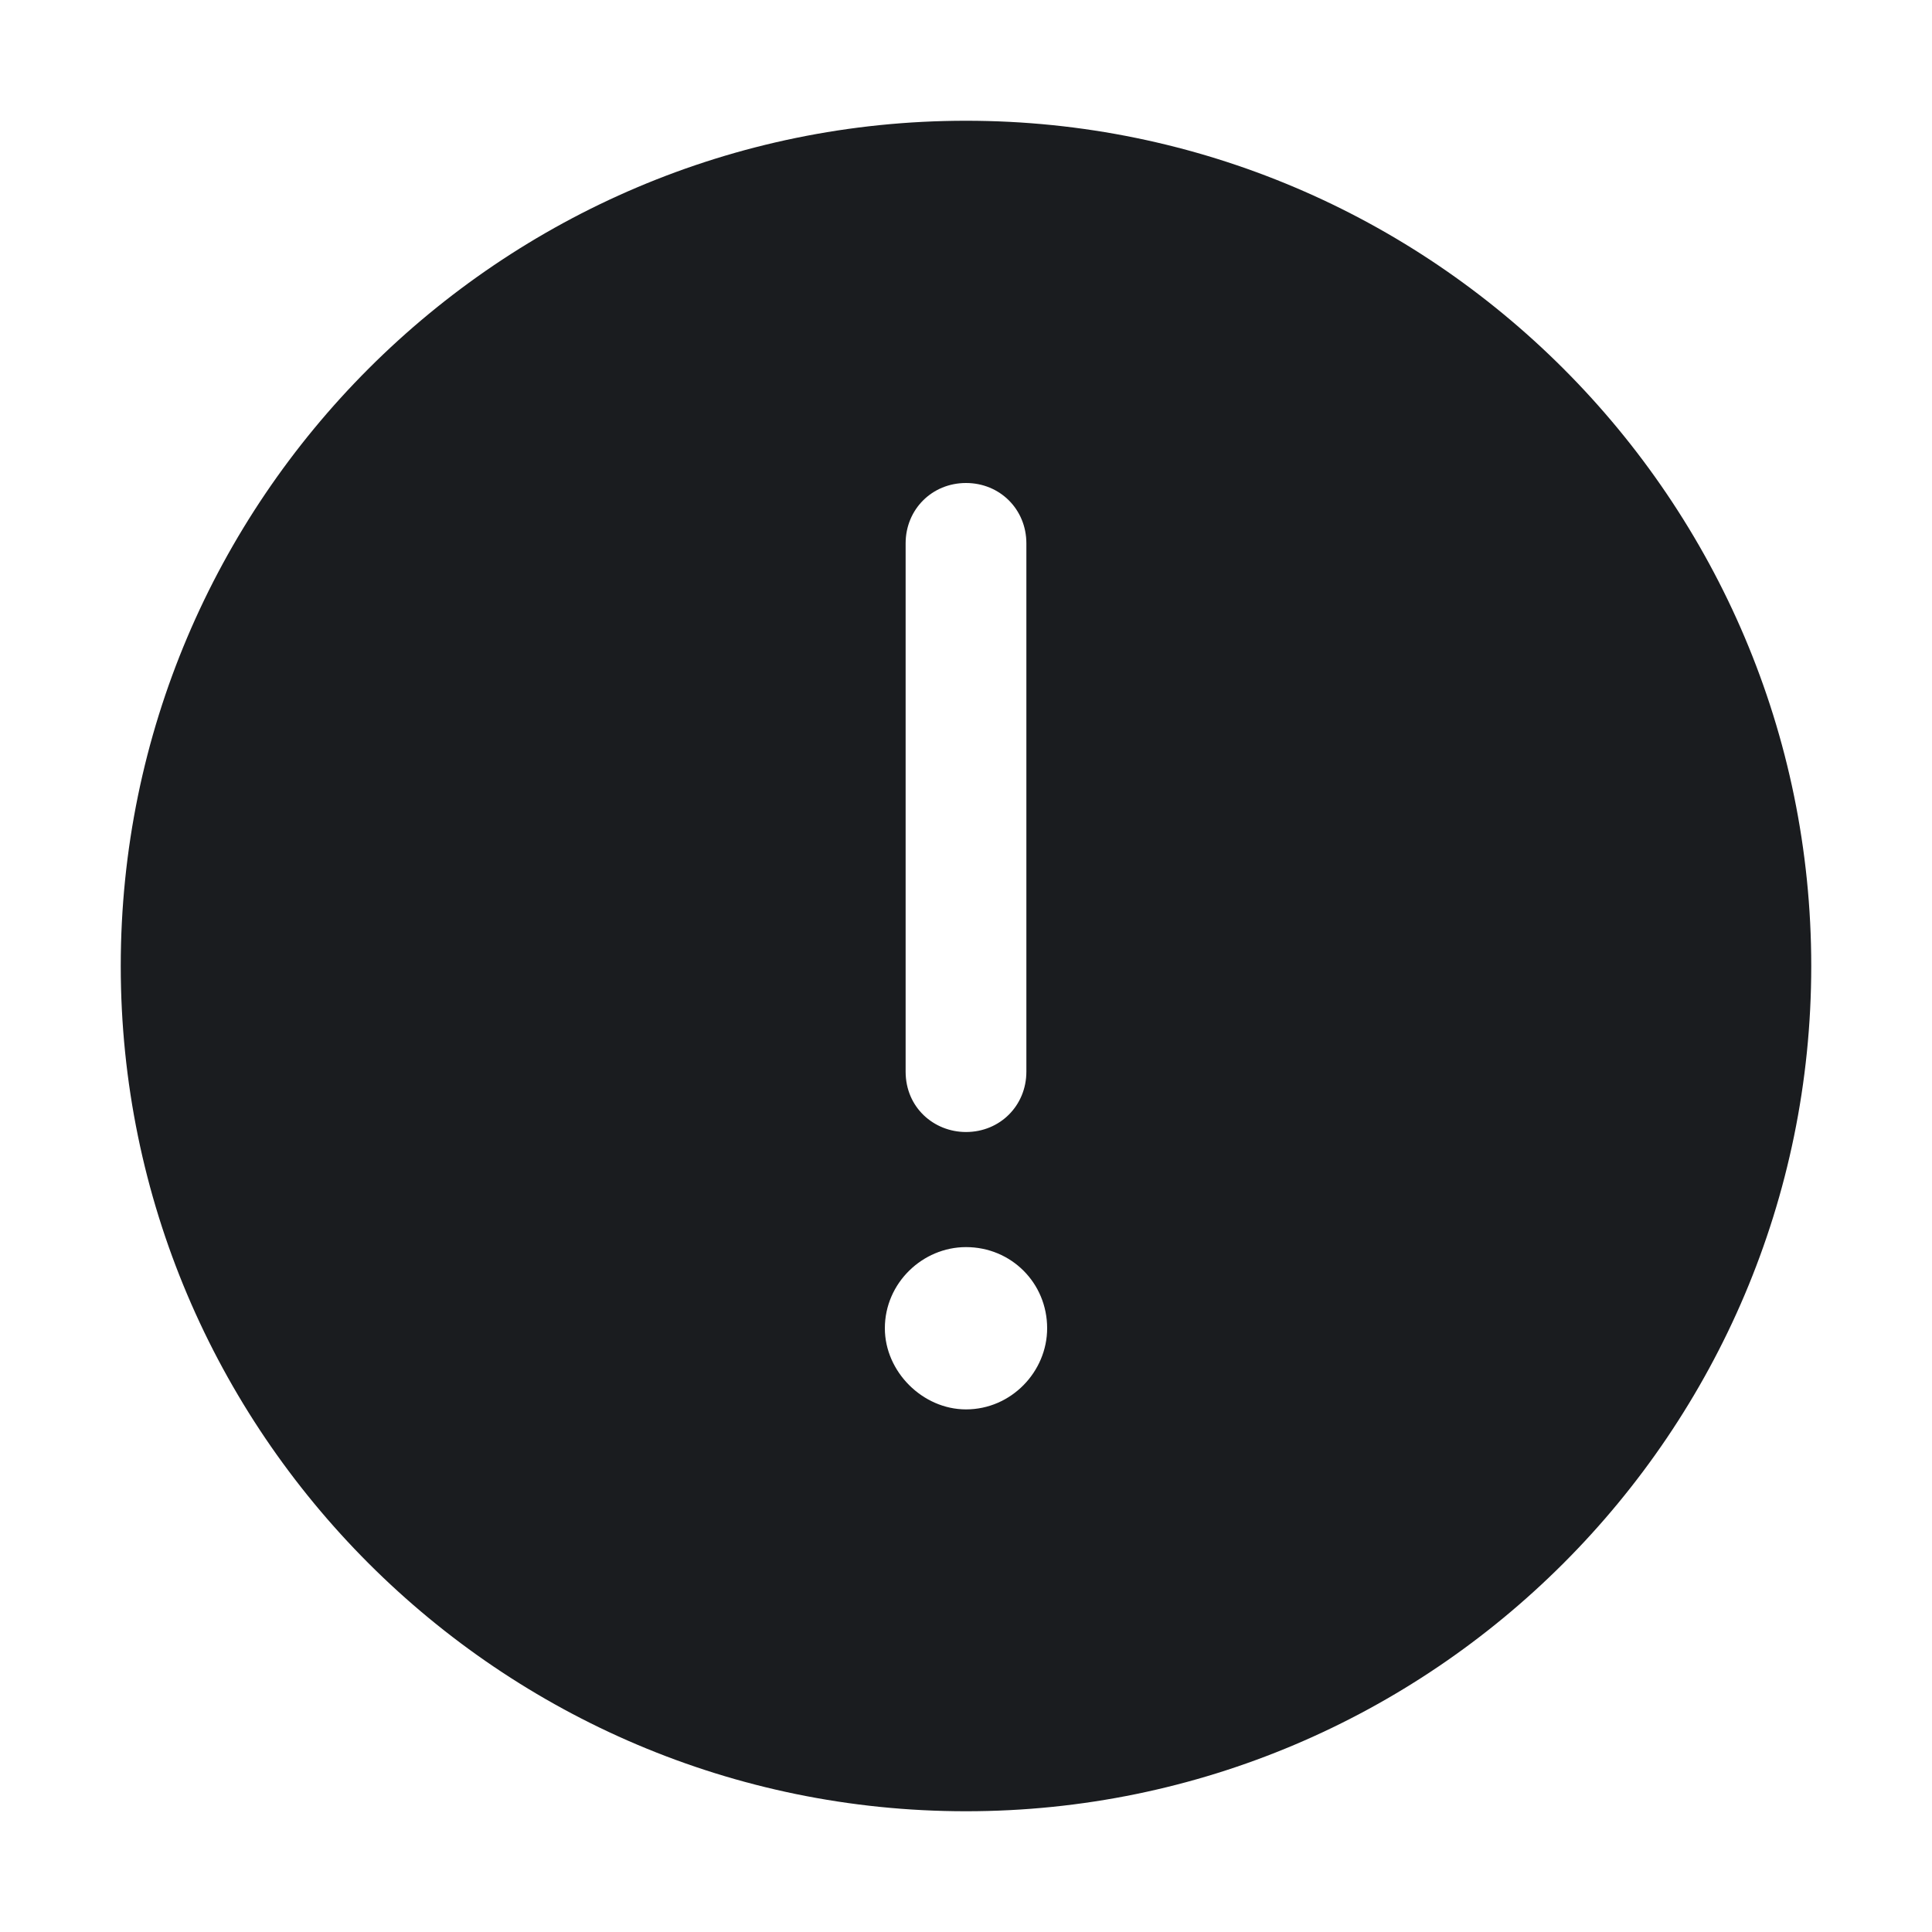 <svg width="28" height="28" viewBox="0 0 28 28" fill="none" xmlns="http://www.w3.org/2000/svg">
<g clip-path="url(#clip0_2214_8074)">
<path fill-rule="evenodd" clip-rule="evenodd" d="M14 1.75C20.754 1.75 26.25 7.246 26.25 14C26.25 20.754 20.754 26.25 14 26.25C7.246 26.25 1.75 20.754 1.75 14C1.75 7.246 7.246 1.75 14 1.75ZM14 18.074C13.371 18.074 12.824 18.594 12.824 19.25C12.824 19.879 13.371 20.426 14 20.426C14.656 20.426 15.176 19.879 15.176 19.25C15.176 18.594 14.656 18.074 14 18.074ZM14 7C13.508 7 13.125 7.382 13.125 7.875V15.531C13.125 16.051 13.535 16.406 14 16.406C14.492 16.406 14.875 16.024 14.875 15.531V7.875C14.875 7.382 14.492 7 14 7Z" fill="#1A1C1F"/>
</g>
<defs>
<clipPath id="clip0_2214_8074">
<rect width="28" height="28" fill="white"/>
</clipPath>
</defs>
</svg>
